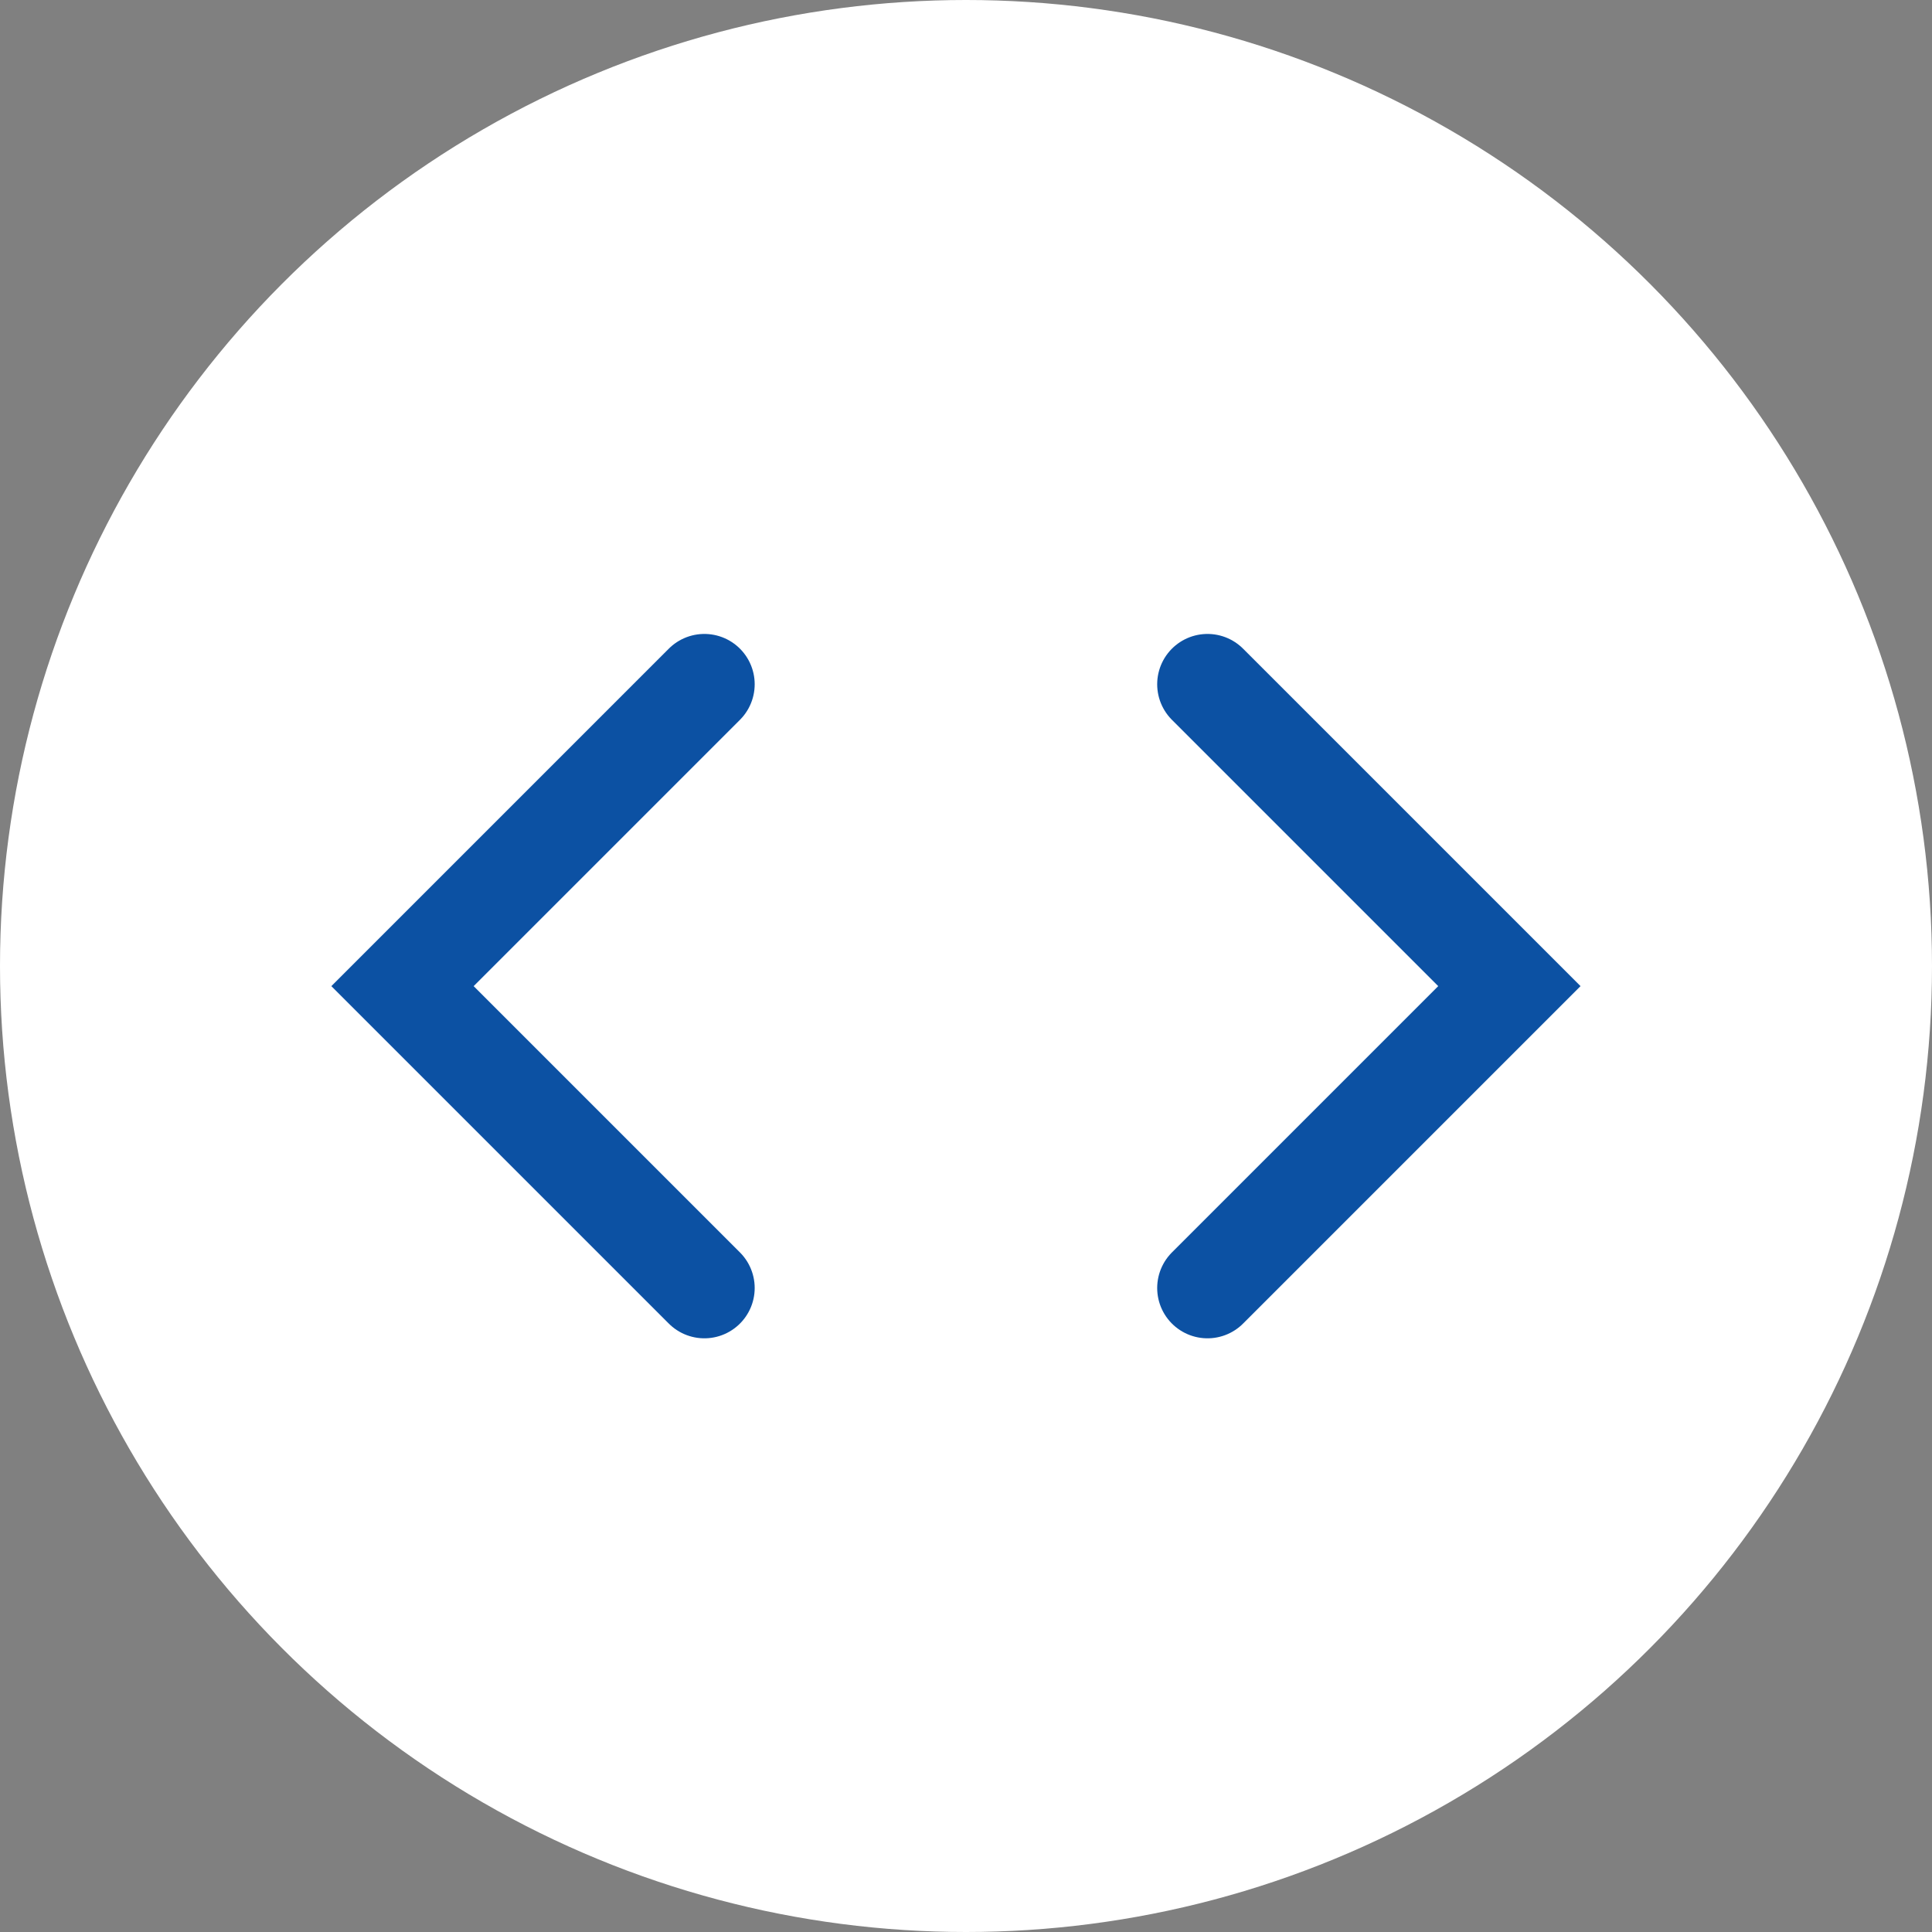 <svg width="48" height="48" viewBox="0 0 48 48" fill="none" xmlns="http://www.w3.org/2000/svg">
<rect x="0" y="0" width="48" height="48" fill="#808080" stroke="none"/>
<circle cx="24" cy="24" r="24" fill="white"/>
<path d="M17.5 17L10 24.5L17.5 32" stroke="#0C51A3" stroke-width="2.5" stroke-linecap="round"/>
<path d="M30 17L37.5 24.5L30 32" stroke="#0C51A3" stroke-width="2.5" stroke-linecap="round"/>
</svg>
